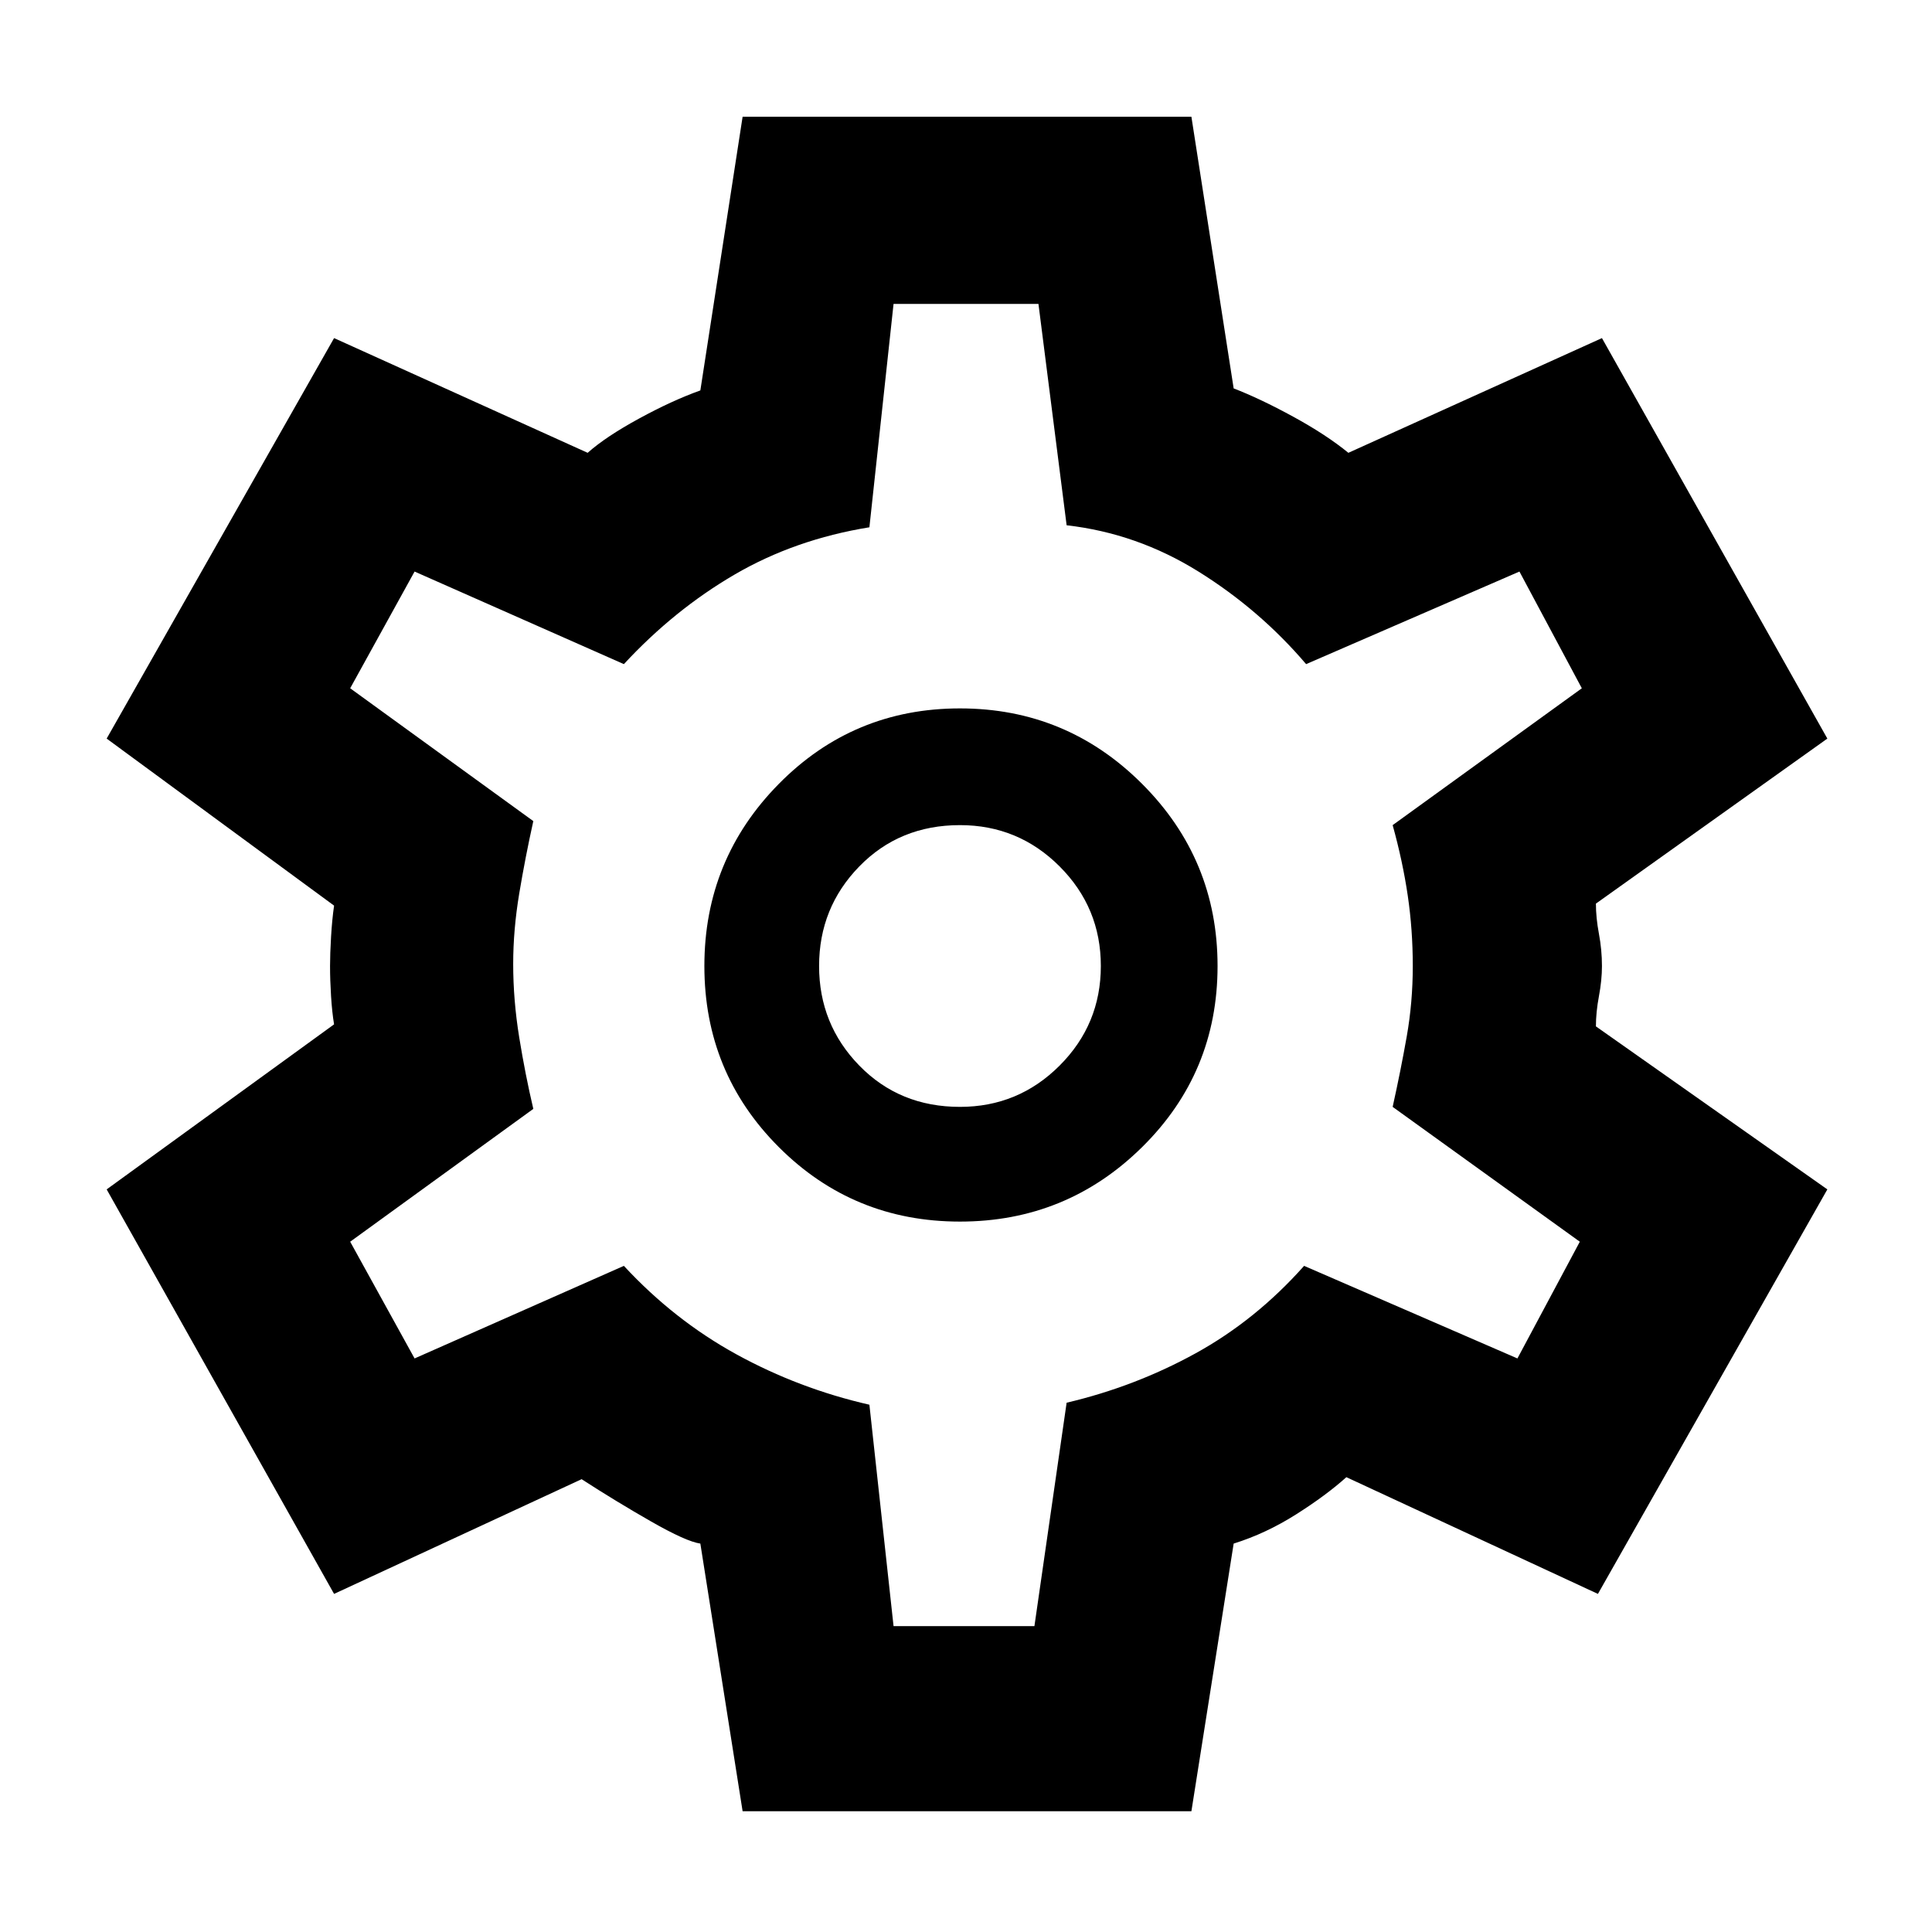 <svg xmlns="http://www.w3.org/2000/svg" height="48" width="48"><path d="m18.45 45-1.05-6.65q-.35-.05-1.225-.55-.875-.5-1.725-1.05L8.3 39.6 2.65 29.55l5.65-4.1q-.05-.3-.075-.7-.025-.4-.025-.75 0-.3.025-.725T8.3 22.5l-5.65-4.15L8.3 8.4l6.3 2.85q.45-.4 1.275-.85.825-.45 1.525-.7l1.05-6.8H29.6l1.05 6.75q.65.25 1.475.7.825.45 1.375.9l6.3-2.85 5.6 9.95-5.75 4.1q0 .35.075.75t.075.8q0 .35-.075.75t-.075.75l5.75 4.05-5.7 10.05-6.25-2.9q-.5.45-1.25.925-.75.475-1.55.725L29.6 45Zm5.4-14.65q2.65 0 4.525-1.85 1.875-1.85 1.875-4.5t-1.875-4.525Q26.5 17.6 23.85 17.6q-2.65 0-4.5 1.875T17.5 24q0 2.65 1.85 4.5t4.5 1.85Zm0-2.85q-1.5 0-2.5-1.025t-1-2.475q0-1.45 1-2.475 1-1.025 2.5-1.025 1.45 0 2.475 1.025Q27.35 22.55 27.35 24q0 1.45-1.025 2.475Q25.3 27.5 23.85 27.5Zm.15-3.55ZM22.2 40.4h3.5l.8-5.55q1.7-.4 3.2-1.225 1.5-.825 2.7-2.175l5.3 2.3 1.55-2.9-4.65-3.35q.2-.9.35-1.75.15-.85.15-1.75t-.125-1.75q-.125-.85-.375-1.75l4.7-3.4-1.55-2.9-5.3 2.3q-1.15-1.35-2.675-2.3-1.525-.95-3.275-1.15l-.7-5.5h-3.6l-.6 5.55q-1.85.3-3.35 1.175T15.5 16.5l-5.2-2.3-1.6 2.9 4.55 3.3q-.2.9-.35 1.8-.15.9-.15 1.75 0 .9.15 1.825.15.925.35 1.775l-4.55 3.3 1.6 2.9 5.2-2.3q1.25 1.35 2.8 2.2 1.55.85 3.3 1.25Z"/></svg>